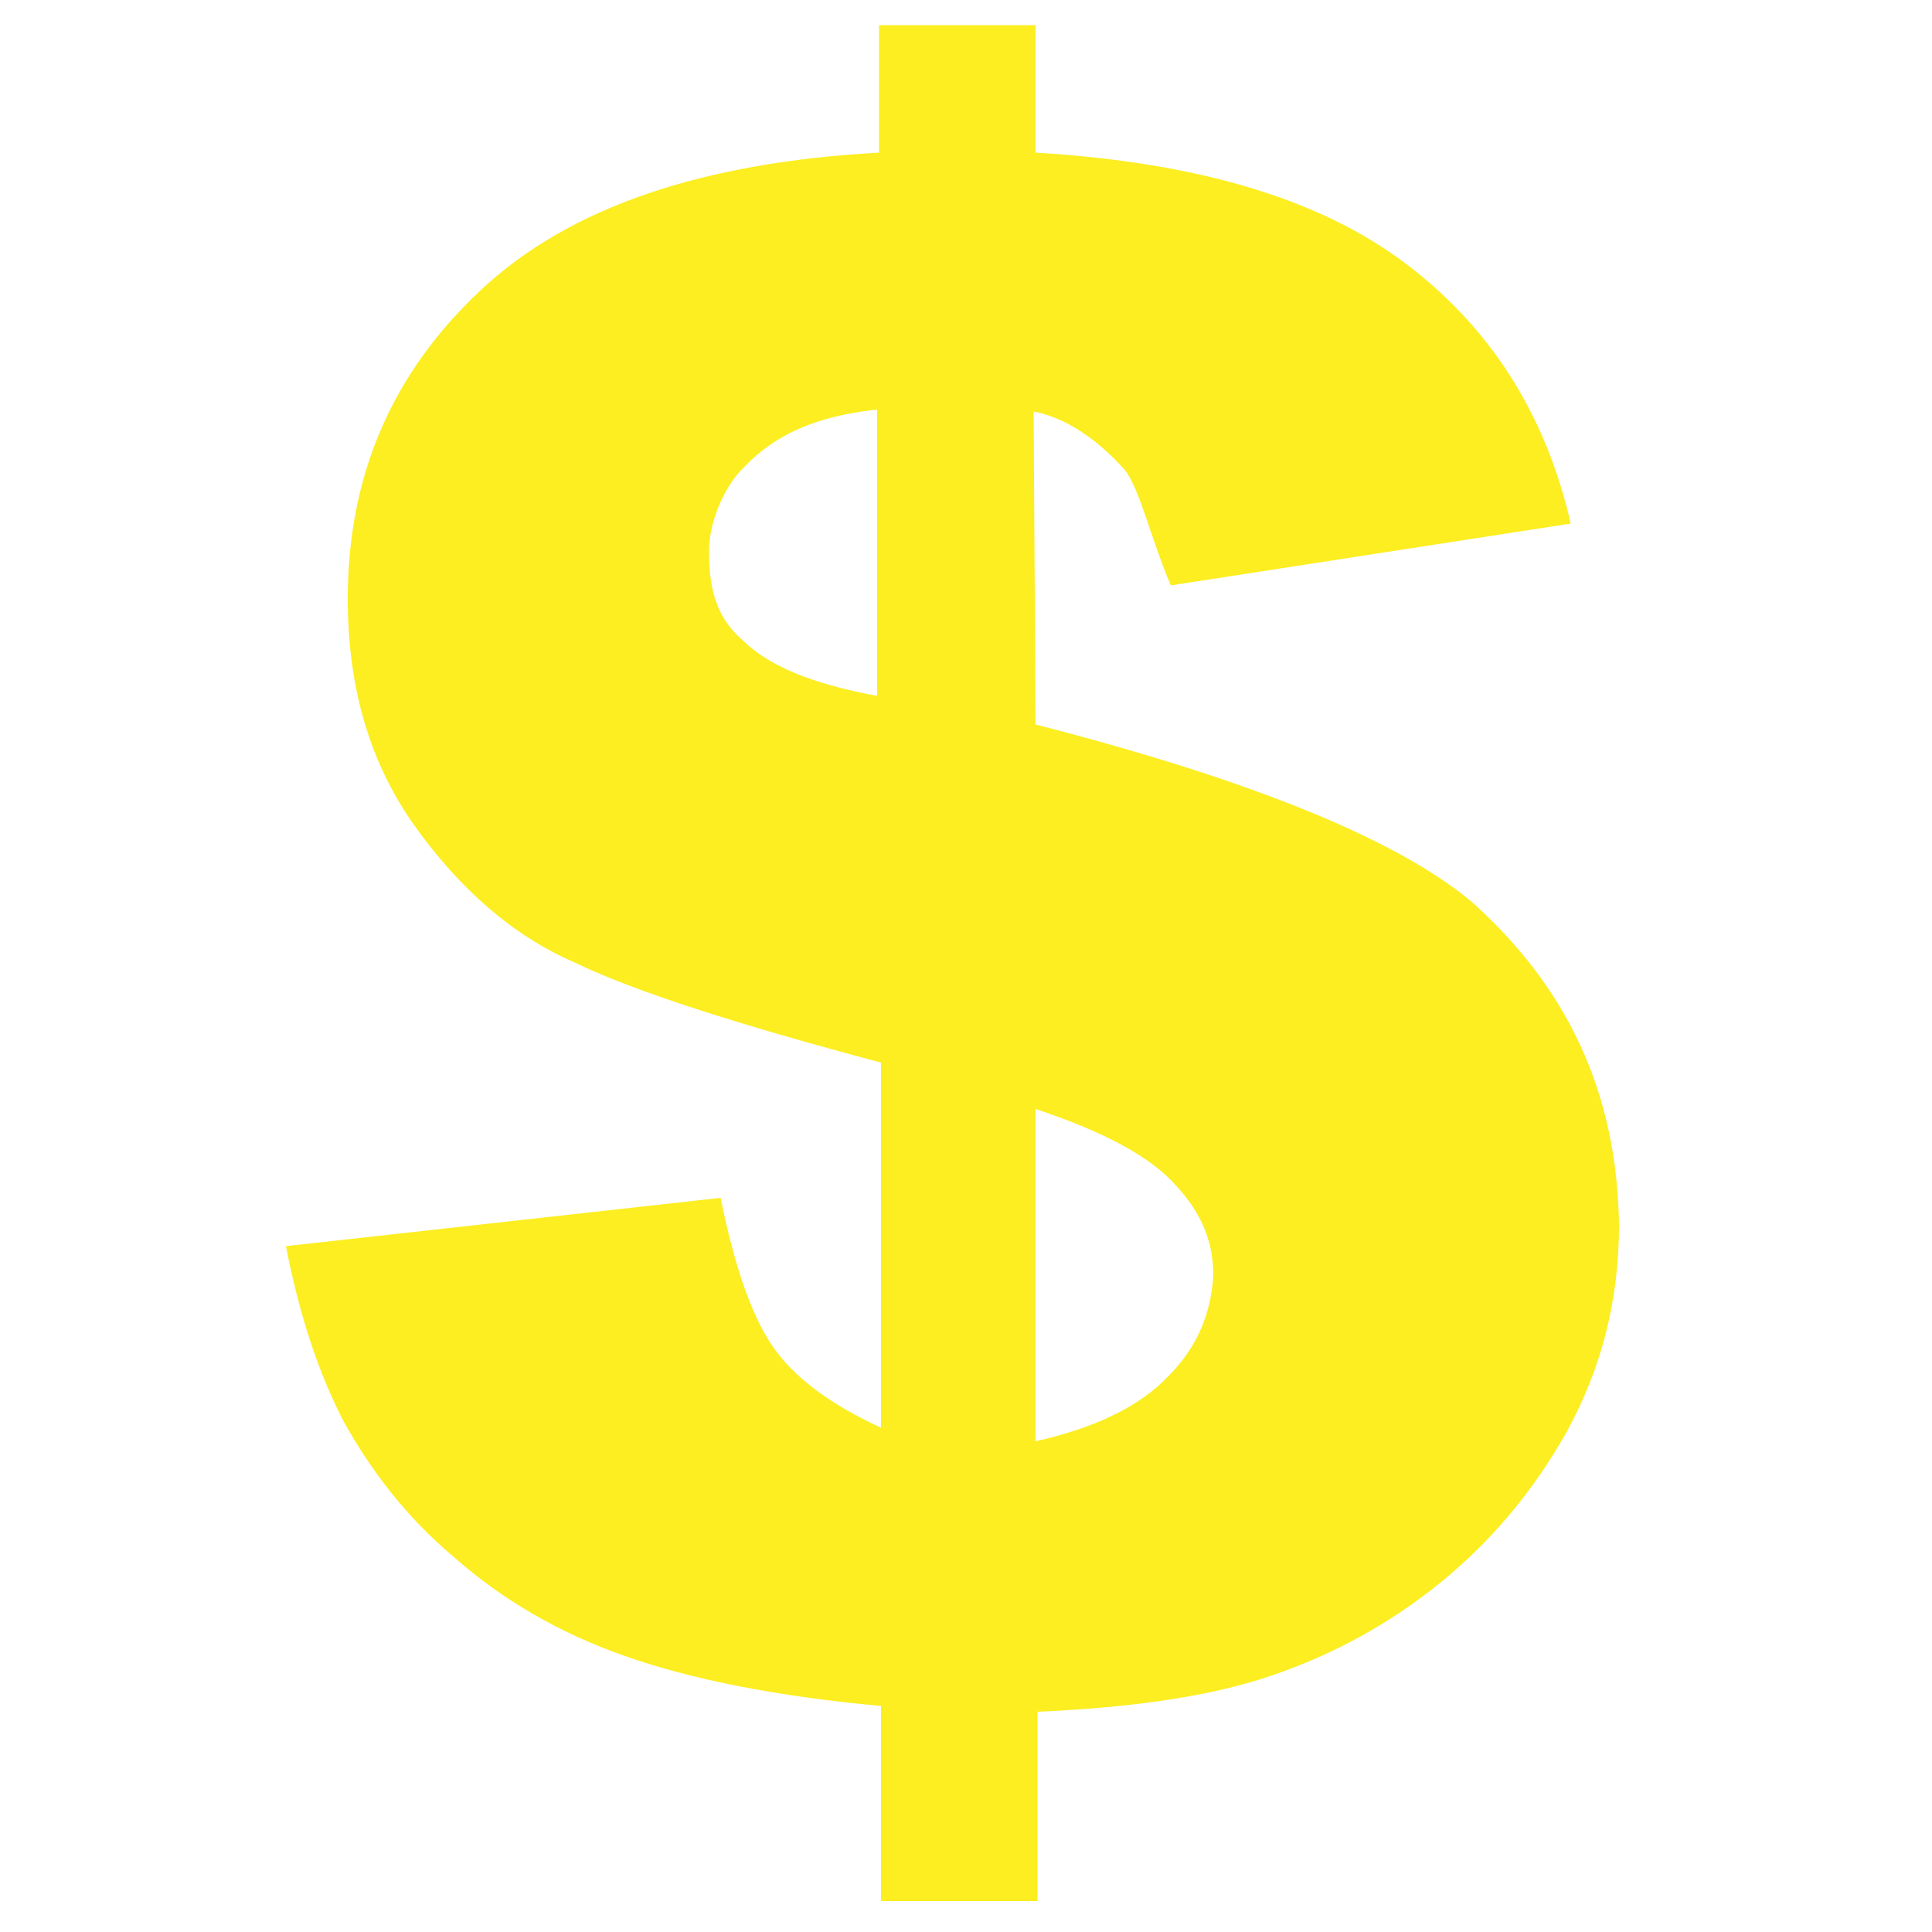 <?xml version="1.0" encoding="utf-8"?>
<!-- Generator: Adobe Illustrator 18.0.0, SVG Export Plug-In . SVG Version: 6.00 Build 0)  -->
<!DOCTYPE svg PUBLIC "-//W3C//DTD SVG 1.1//EN" "http://www.w3.org/Graphics/SVG/1.1/DTD/svg11.dtd">
<svg version="1.1" id="Layer_1" xmlns="http://www.w3.org/2000/svg" xmlns:xlink="http://www.w3.org/1999/xlink" x="0px" y="0px"
	 viewBox="0 0 100 100" enable-background="new 0 0 100 100" xml:space="preserve">
<path fill="#fcee21" d="M76.2,46.7c-3.8-3.2-11.3-6.3-22.6-9.2l-0.1-16.2c2.1,0.4,3.8,2,4.7,3c0.8,1,1.3,3.4,2.4,6l20.7-3.2
	c-1.3-5.7-4.2-10.2-8.6-13.5c-4.4-3.3-10.7-5.2-19.1-5.7l0-6.6h-8.1l0,6.6c-9.1,0.5-16,2.8-20.6,7.1c-4.6,4.3-6.9,9.6-6.9,16
	c0,4.7,1.2,8.6,3.5,11.8c2.3,3.2,5,5.6,8.2,7c3.1,1.5,8.4,3.2,15.9,5.2v18.9c-2.6-1.2-4.5-2.6-5.6-4.2c-1.1-1.6-2-4.2-2.7-7.7
	l-22.5,2.5c0.7,3.6,1.7,6.6,3,9.1c1.4,2.5,3.2,4.9,5.7,7c2.5,2.2,5.4,3.9,8.8,5.1c3.4,1.2,7.8,2.1,13.3,2.6v10.1h8.1V88.6
	c4.5-0.2,8.4-0.7,11.6-1.7c3.1-1,6.1-2.5,8.9-4.7c2.8-2.2,5.1-4.9,6.9-8.1c1.8-3.3,2.7-6.8,2.7-10.7C83.7,56.5,81.1,51.1,76.2,46.7z
	 M45.3,36c-3.2-0.6-5.5-1.5-6.9-2.9c-1.5-1.3-1.7-3-1.7-4.6c0-1.5,0.8-3.3,1.7-4.2c1.3-1.4,3.2-2.7,7-3.1V36z M60.5,71.2
	c-1.5,1.6-3.8,2.7-6.9,3.4V57.4c3.6,1.2,6,2.5,7.3,4c1.3,1.4,1.9,2.9,1.9,4.6C62.7,67.9,62,69.7,60.5,71.2z"/>
</svg>
